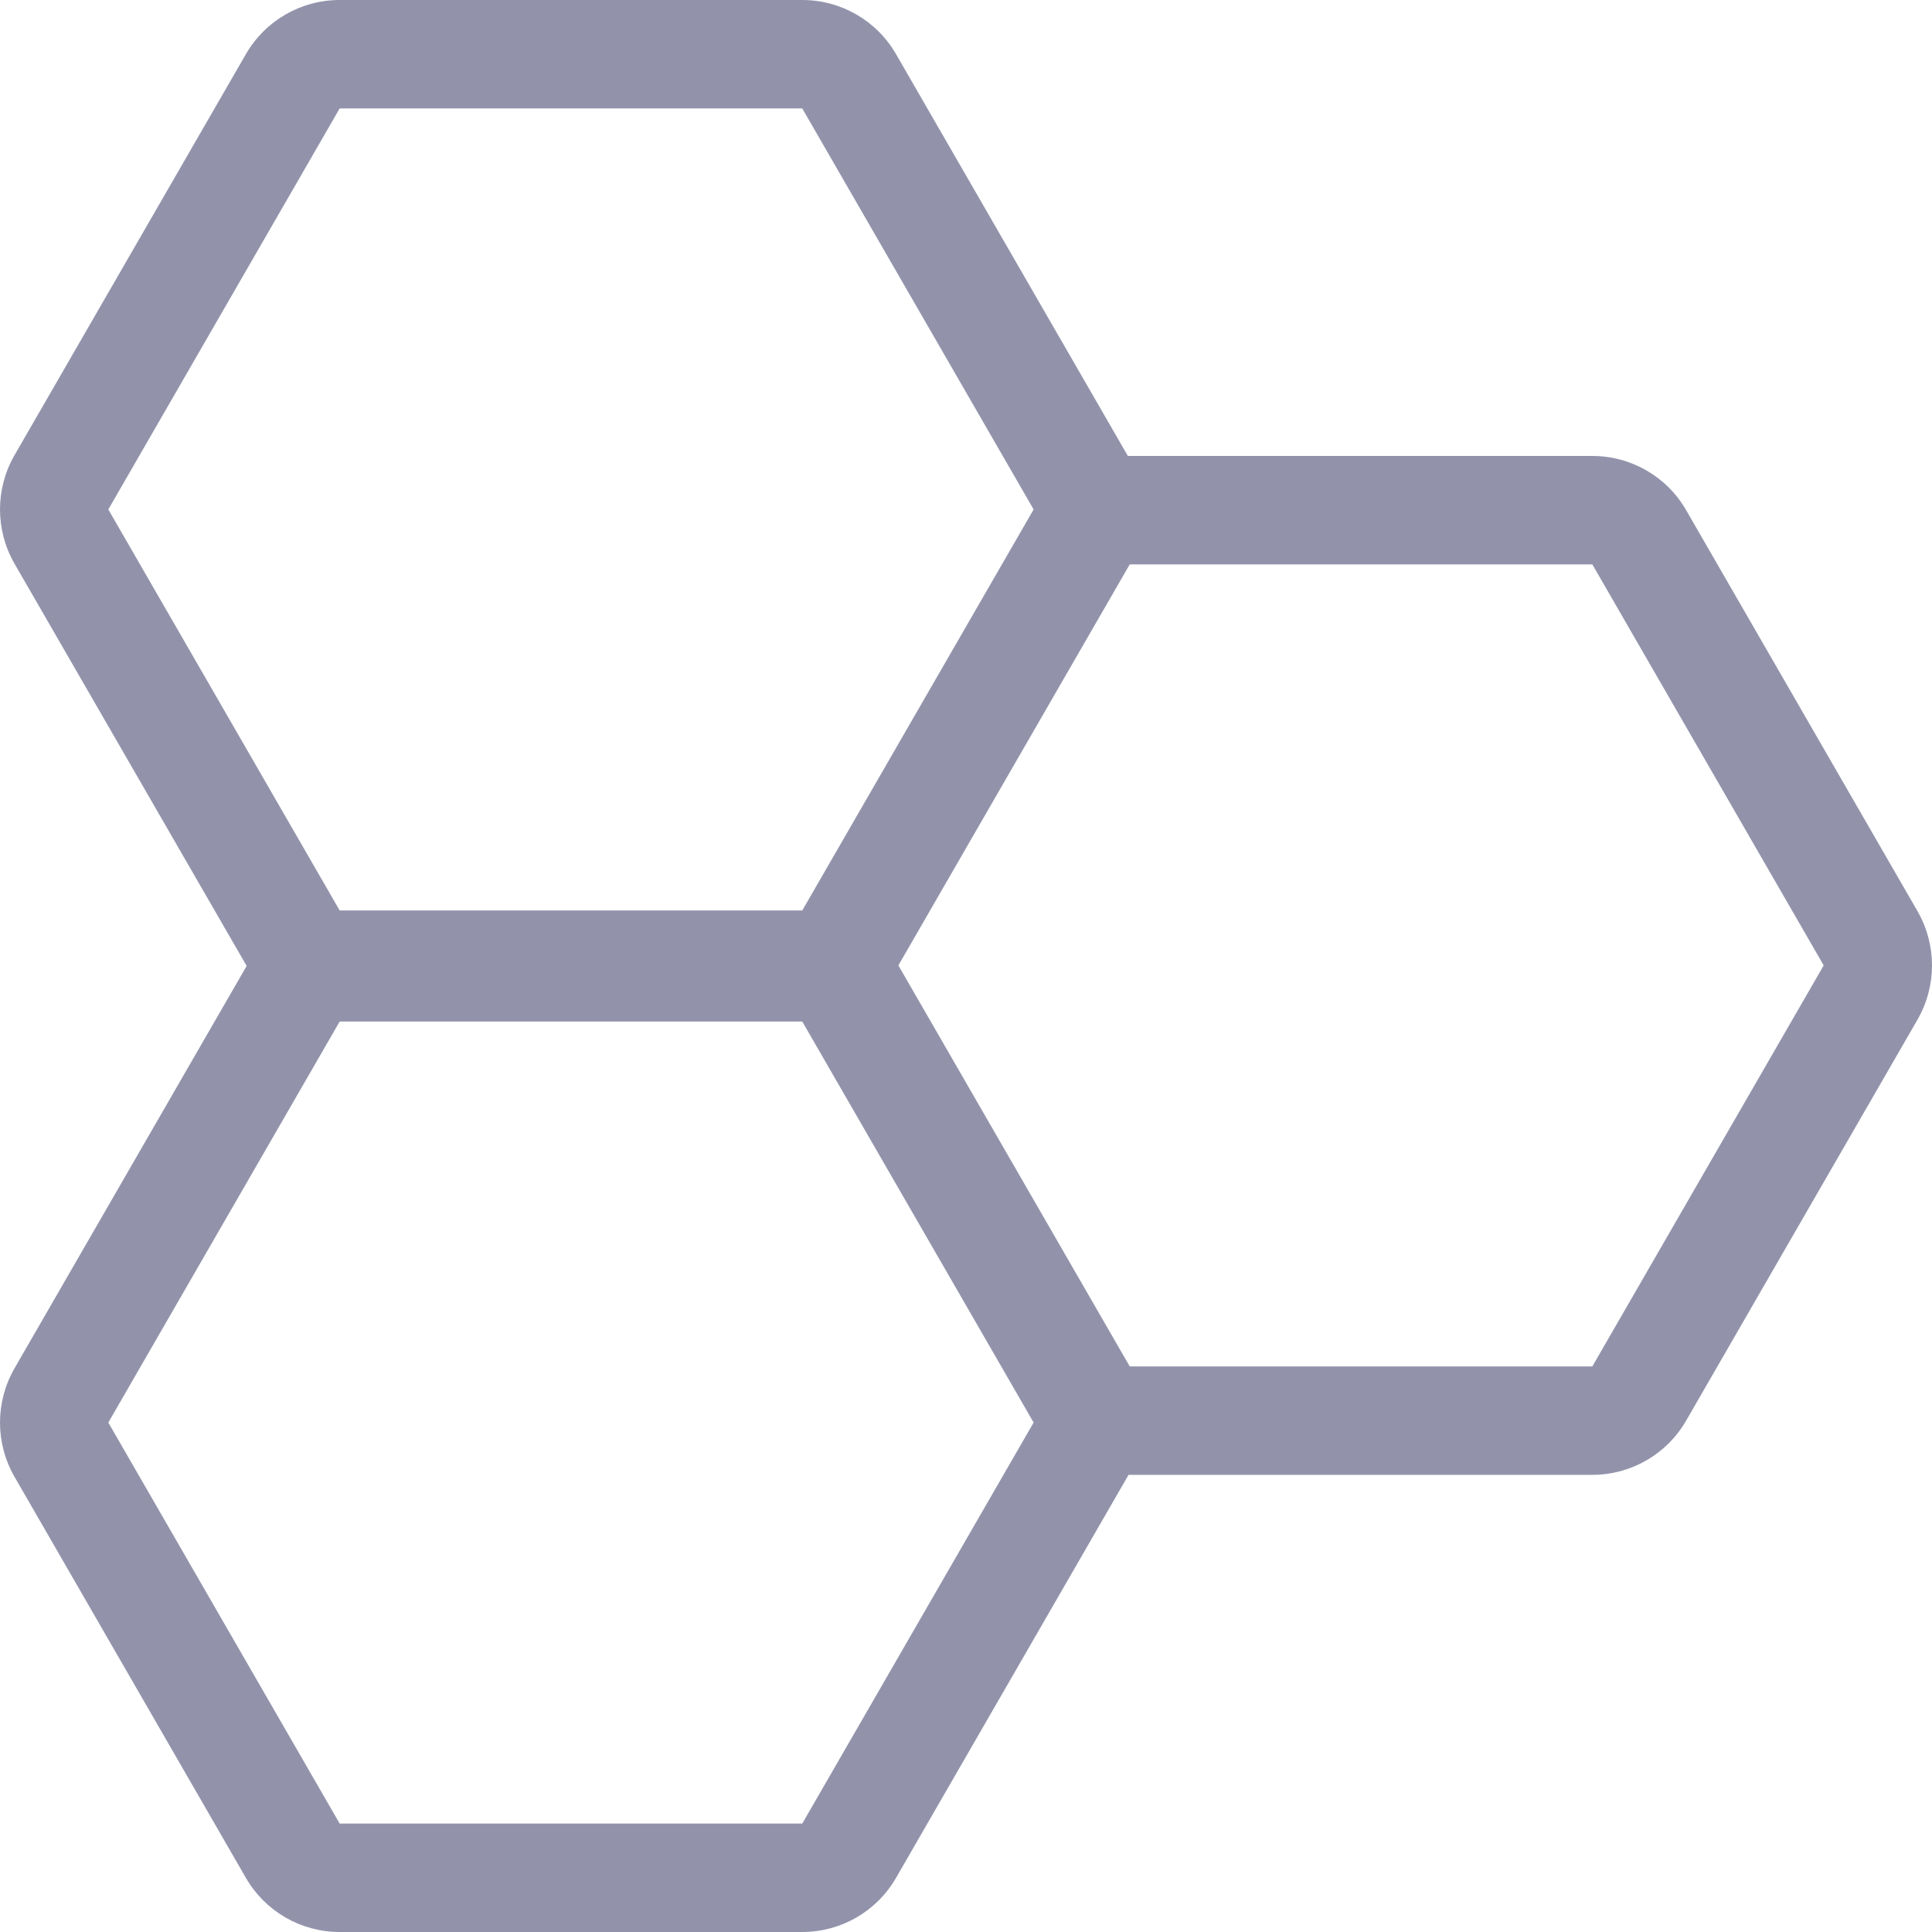 <svg viewBox="0 0 16 16" fill="none" xmlns="http://www.w3.org/2000/svg">
<g clip-path="url(#clip0_1048_37340)">
<path fill-rule="evenodd" clip-rule="evenodd" d="M6.644 7.54L8.56 4.219L6.644 0.898H2.813L0.897 4.219L2.813 7.54H6.644ZM9.341 3.776C9.339 3.774 9.338 3.772 9.337 3.77L7.421 0.449C7.261 0.171 6.965 0 6.644 0H2.813C2.492 0 2.196 0.171 2.036 0.449L0.12 3.77C-0.04 4.048 -0.04 4.39 0.12 4.668L2.036 7.988L2.043 8L2.036 8.011L0.12 11.332C-0.04 11.61 -0.04 11.952 0.12 12.23L2.036 15.551C2.196 15.829 2.492 16 2.813 16H6.644C6.965 16 7.261 15.829 7.421 15.551L9.337 12.23C9.34 12.225 9.343 12.219 9.346 12.214C9.349 12.214 9.353 12.214 9.356 12.214H13.187C13.508 12.214 13.804 12.043 13.964 11.765L15.88 8.444C16.04 8.166 16.04 7.824 15.88 7.546L13.964 4.225C13.804 3.947 13.508 3.776 13.187 3.776H9.356C9.351 3.776 9.346 3.776 9.341 3.776ZM6.644 15.102L8.56 11.781L6.644 8.46H2.813L0.897 11.781L2.813 15.102H6.644ZM15.103 7.995L13.187 11.316H9.356L7.44 7.995L9.356 4.674H13.187L15.103 7.995Z" fill="#9293AB"/>
</g>
<defs>
<clipPath id="clip0_1048_37340">
<rect width="16" height="16" fill="white"/>
</clipPath>
</defs>
</svg>
